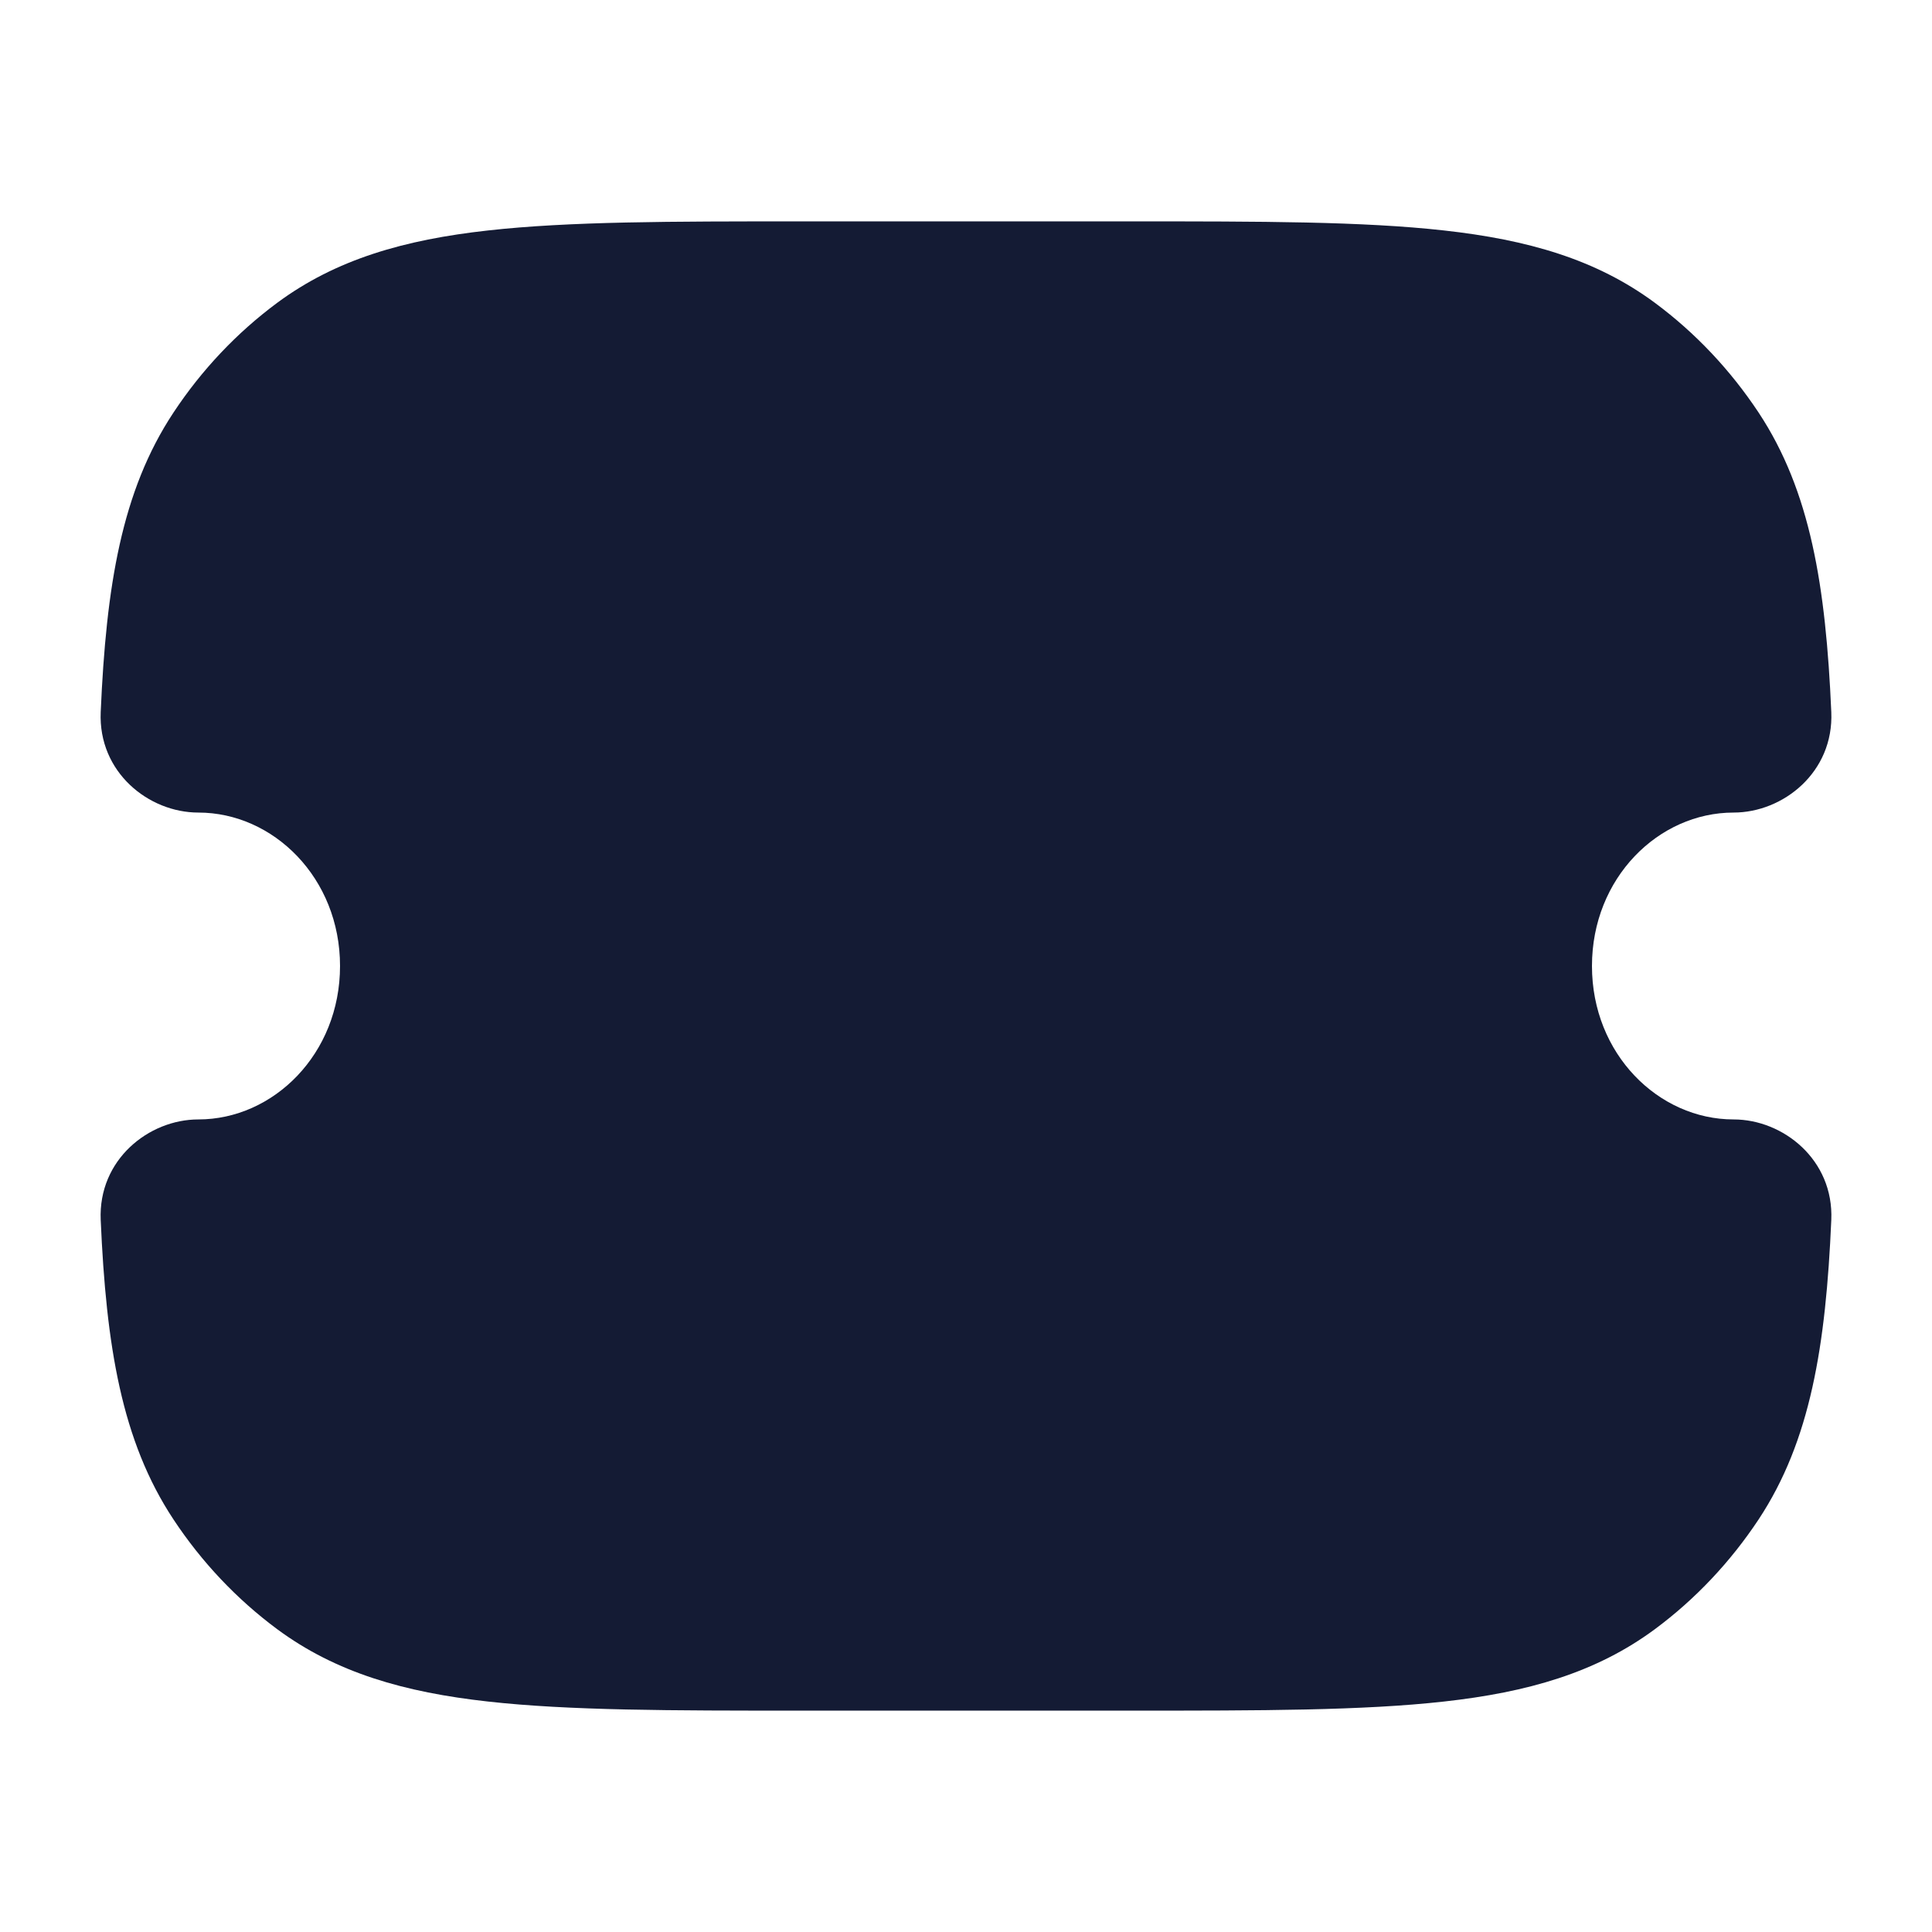 <svg width="24" height="24" viewBox="0 0 24 24" fill="none" xmlns="http://www.w3.org/2000/svg">
<path d="M14.053 2.75C15.66 2.75 16.929 2.75 17.939 2.863C18.975 2.978 19.826 3.22 20.558 3.762C21.061 4.135 21.496 4.597 21.846 5.125C22.491 6.101 22.681 7.283 22.749 8.846C22.781 9.592 22.152 10.094 21.535 10.094C20.603 10.094 19.776 10.906 19.776 12C19.776 13.094 20.603 13.906 21.535 13.906C22.152 13.906 22.781 14.408 22.749 15.154C22.681 16.717 22.491 17.899 21.846 18.875C21.496 19.403 21.061 19.865 20.558 20.238C19.826 20.78 18.975 21.022 17.939 21.137C16.929 21.25 15.66 21.25 14.053 21.25H14.053H9.947H9.947C8.34 21.25 7.071 21.25 6.061 21.137C5.025 21.022 4.175 20.78 3.443 20.238C2.94 19.865 2.504 19.403 2.155 18.875C1.509 17.899 1.319 16.717 1.251 15.154C1.219 14.407 1.847 13.906 2.464 13.906C3.396 13.906 4.224 13.094 4.224 12C4.224 10.906 3.396 10.094 2.464 10.094C1.847 10.094 1.219 9.593 1.251 8.846C1.319 7.283 1.509 6.101 2.155 5.125C2.504 4.597 2.94 4.135 3.443 3.762C4.175 3.22 5.025 2.978 6.061 2.863C7.071 2.75 8.34 2.75 9.947 2.75H9.947H14.053H14.053Z" fill="#141B34"/>
</svg>
